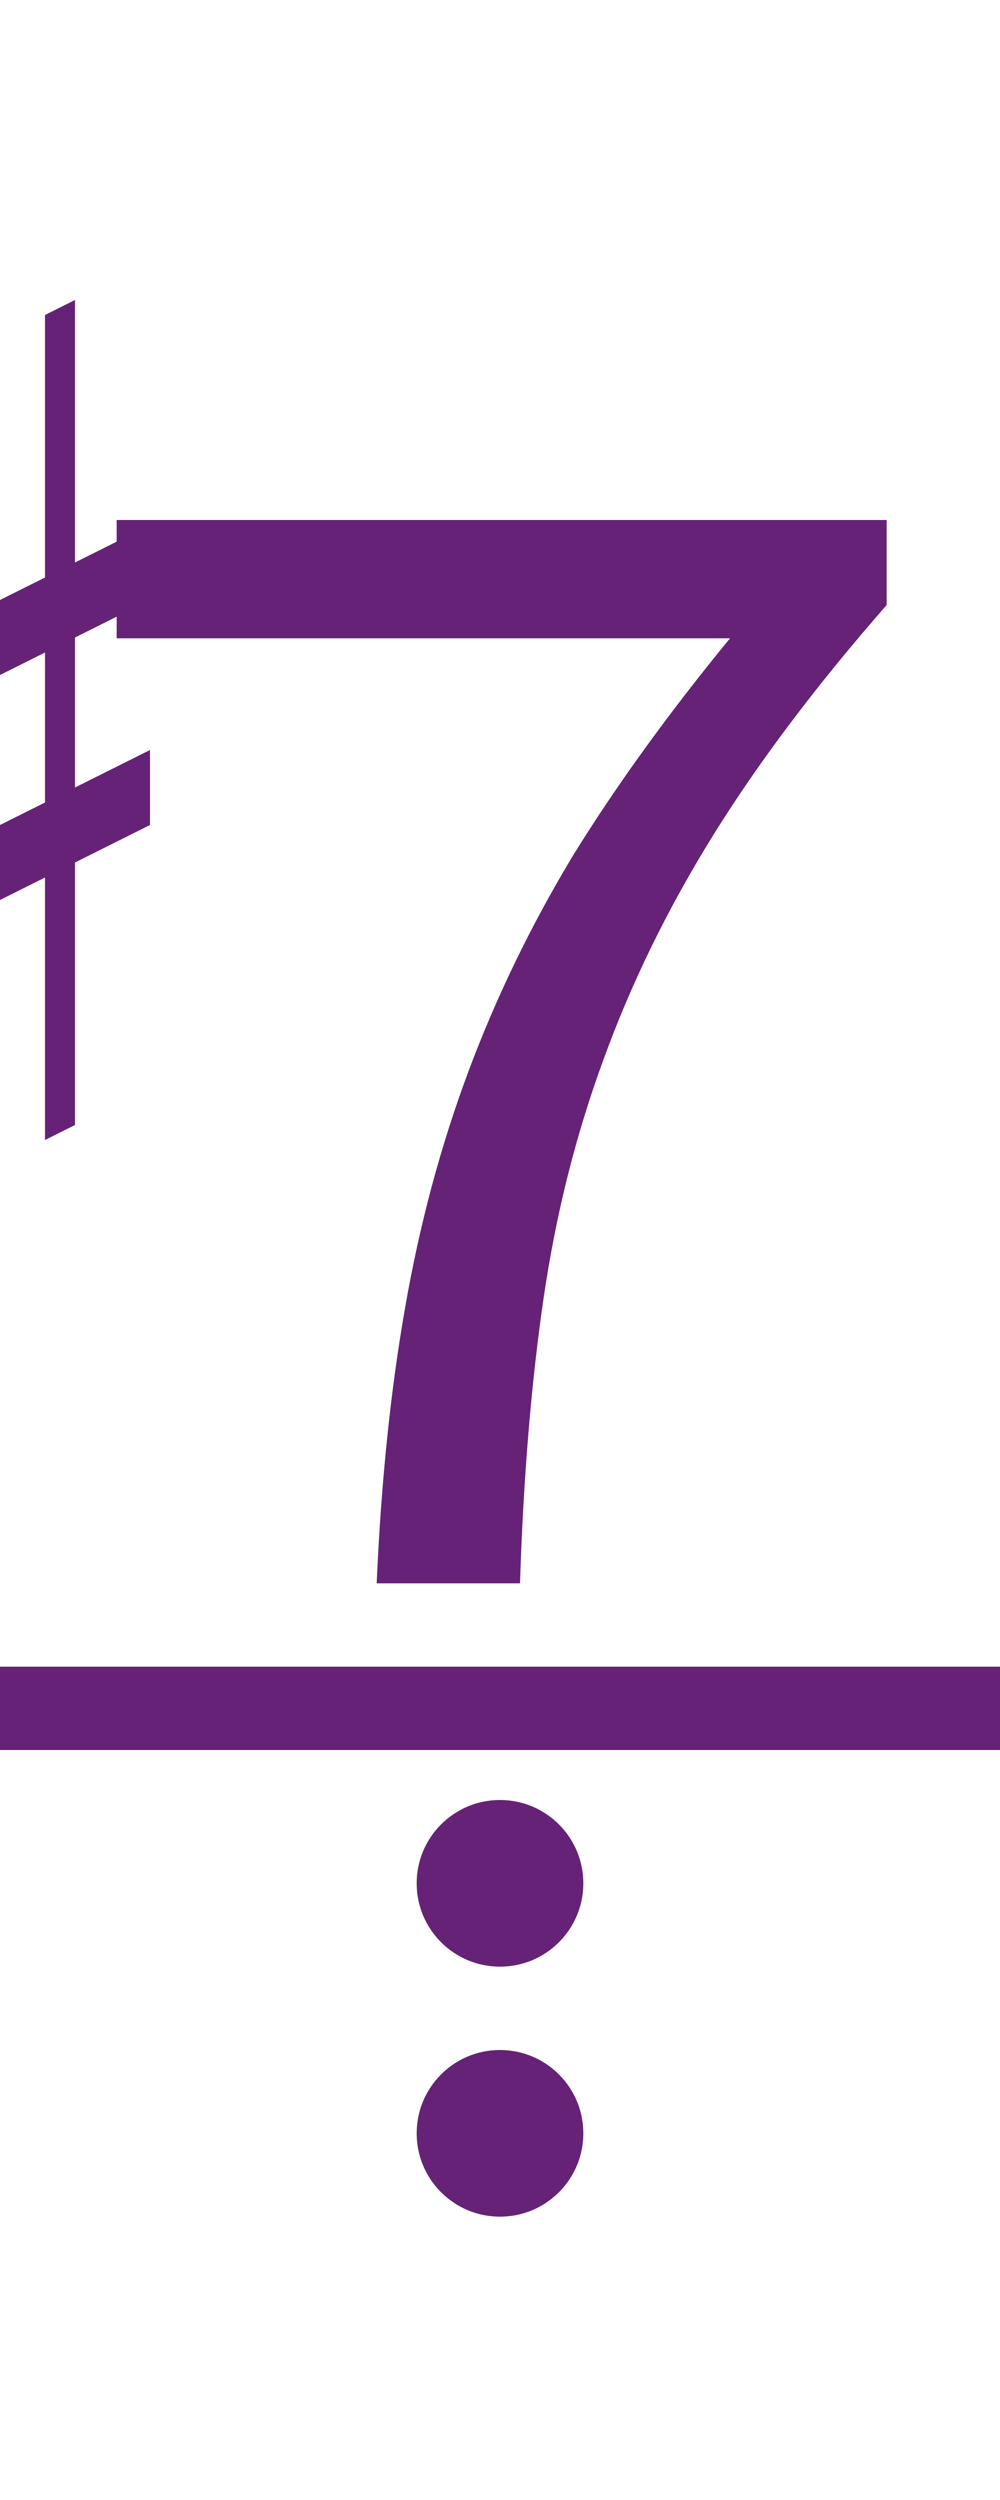 <?xml version="1.0" encoding="UTF-8"?><svg version="1.1" viewBox="0 0 60 150" xmlns="http://www.w3.org/2000/svg">
<g transform="matrix(0.9 0 0 0.9 -45 0)">
<path fill="#652277" d="m 40 45 v5 l20,-10 v-5  z"/>
<path fill="#652277" d="m 40 65 v-5 l20,-10 v5  z"/>
<path fill="#652277" d="m 45 80 l 2 -1 v-55 l -2 1 z"/>
<path fill="#652277" d="m 53 76 l 2 -1 v-55 l -2 1 z"/>
</g>

<path fill="#652277" d="m5,15 m17.6 80q.4-9.1 1.7-16.5 1.3-7.5 3.8-14.2t6.3-13q3.9-6.3 9.4-13h-36.8v-7.1h46.2v5.1q-6.3 7.2-10.4 13.8t-6.6 13.5q-2.5 6.8-3.6 14.4t-1.4 17z"/>

<rect fill="#652277" width="60" height="5" x="0" y="100"/>
<ellipse fill="#652277" rx="5" ry="5" cx="30" cy="113"/>
<ellipse fill="#652277" rx="5" ry="5" cx="30" cy="128"/>
</svg>